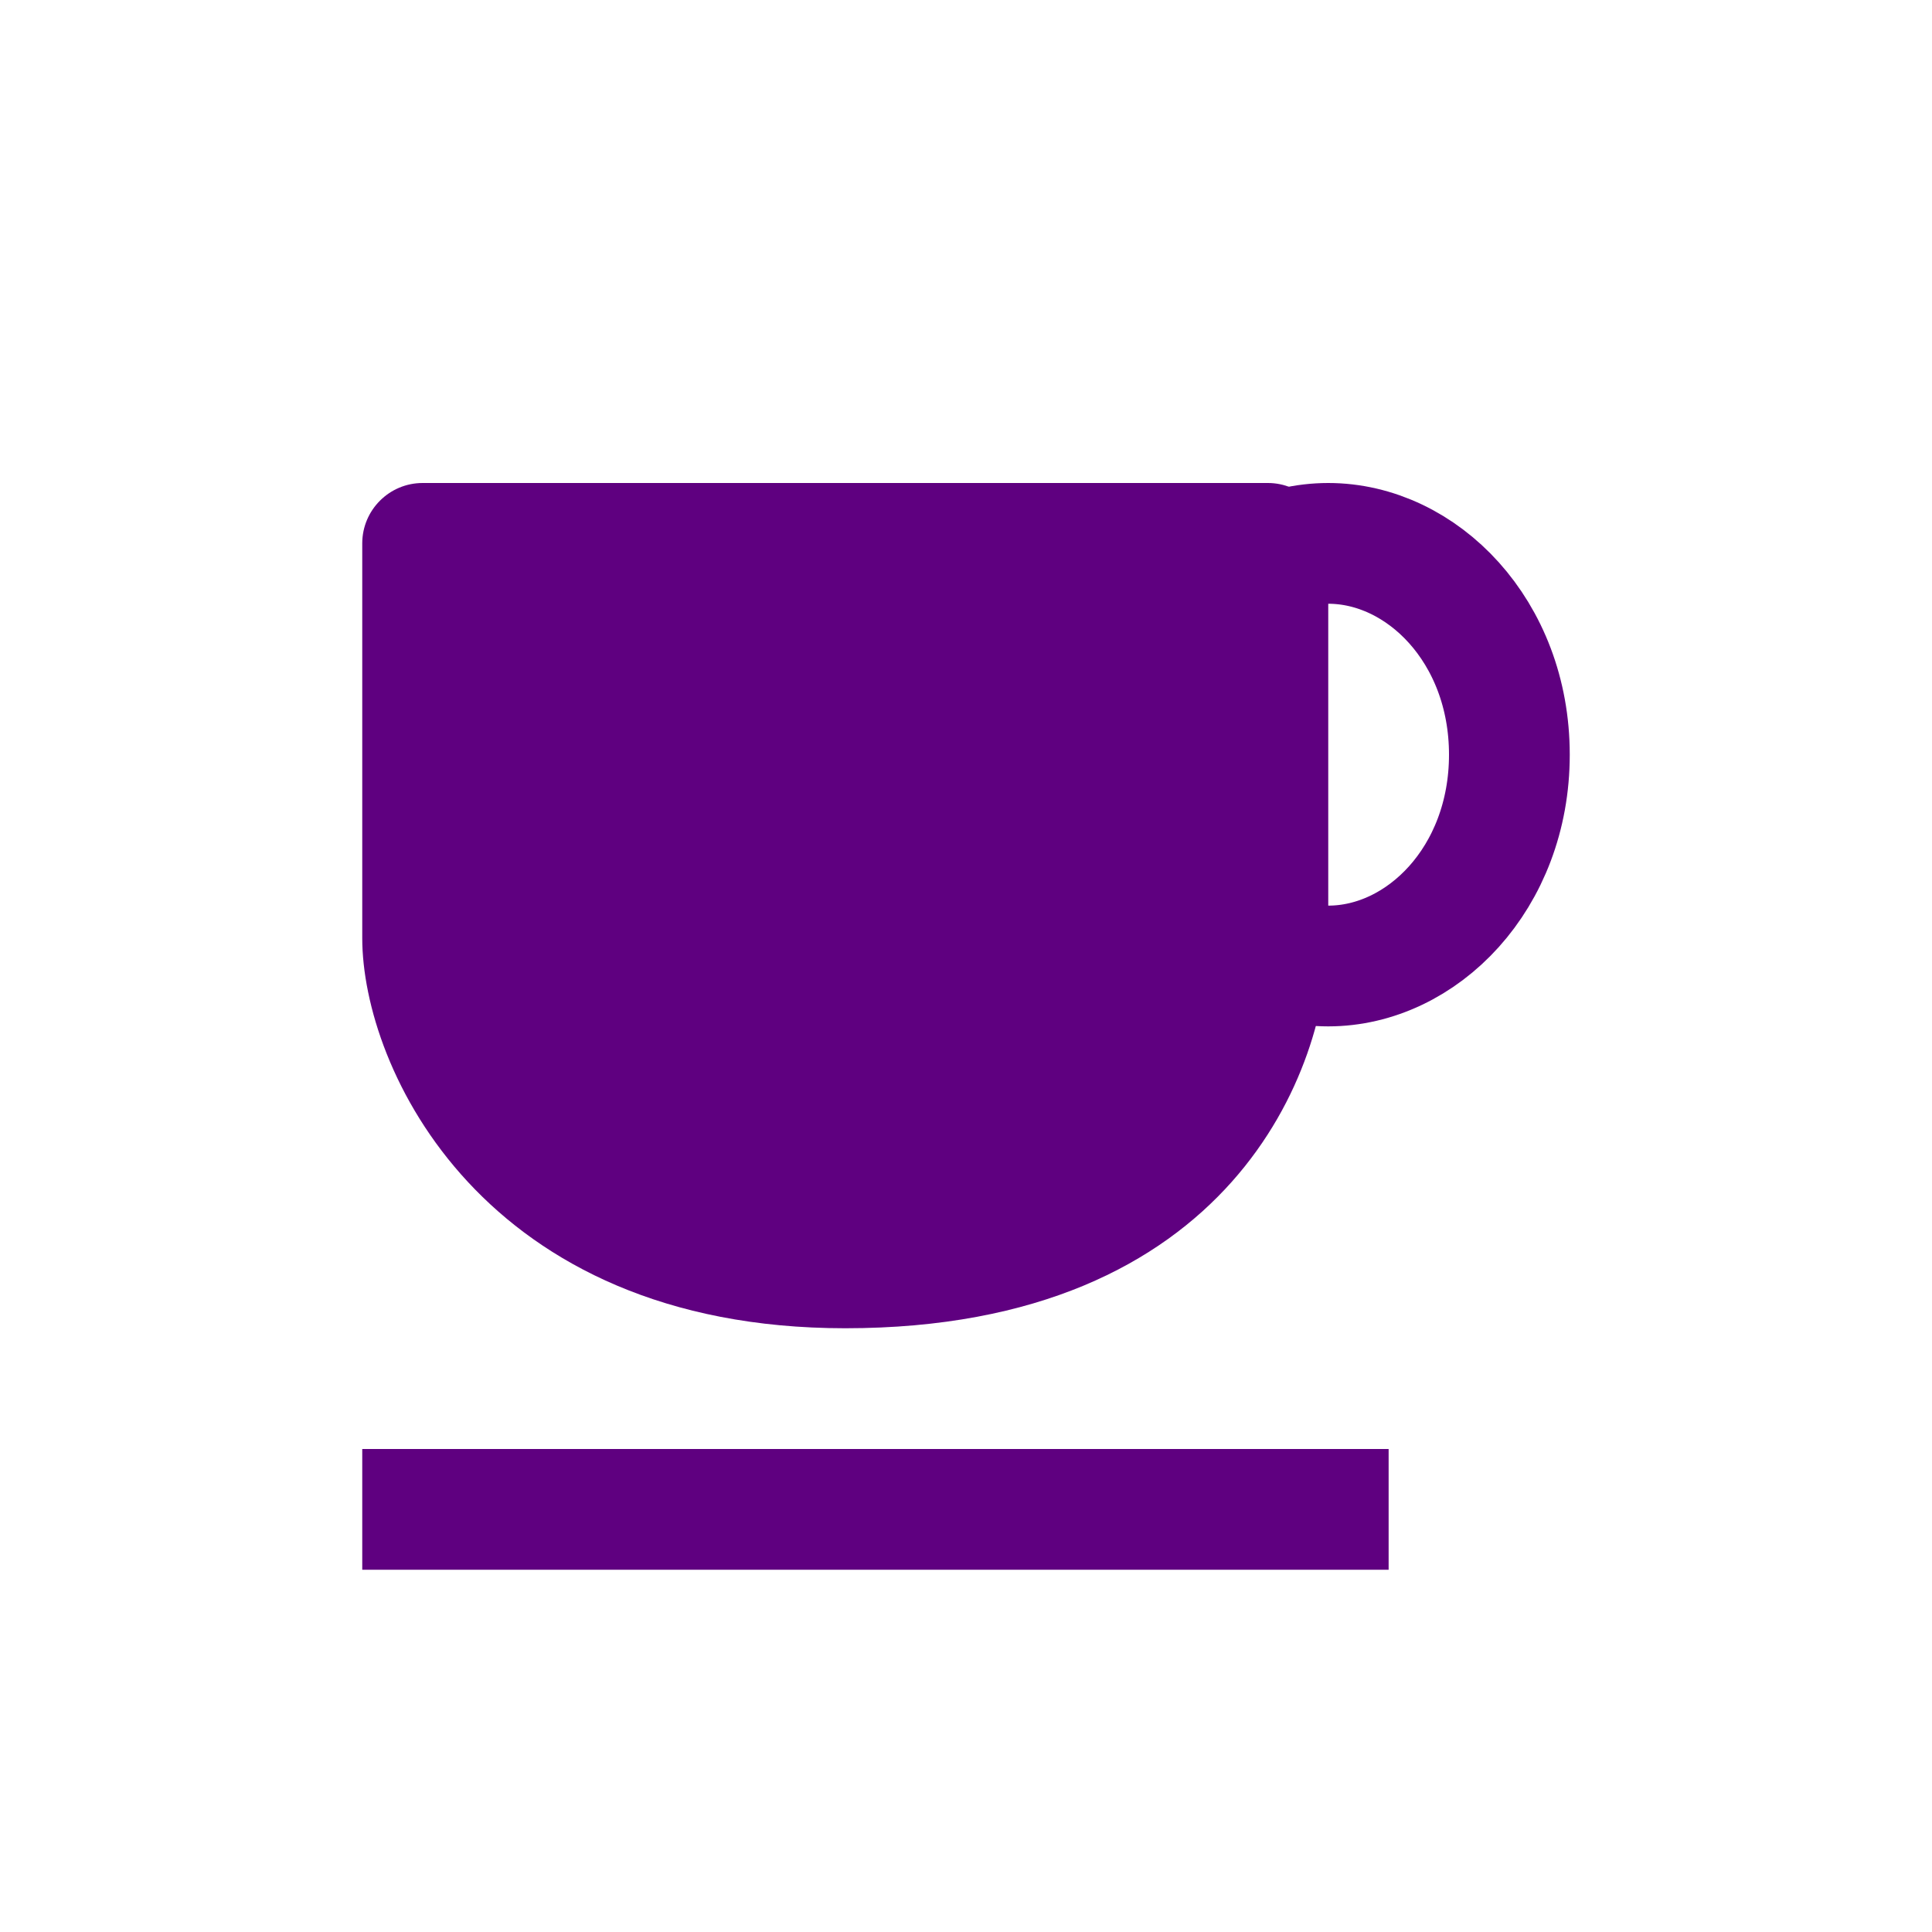 <svg width="32" height="32" viewBox="0 0 32 32" fill="none" xmlns="http://www.w3.org/2000/svg">
<path d="M21 8H7C6.448 8 6 8.448 6 9V15.539C6 17.692 8 22 14 22C20.4 22 22 17.692 22 15.539V9C22 8.448 21.552 8 21 8Z" fill="#5F0080"/>
<path d="M6 25H23" stroke="#5F0080" stroke-width="2"/>
<path d="M25 12.5C25 14.547 23.549 16 22 16C20.451 16 19 14.547 19 12.5C19 10.453 20.451 9 22 9C23.549 9 25 10.453 25 12.5Z" stroke="#5F0080" stroke-width="2"/>
</svg>
